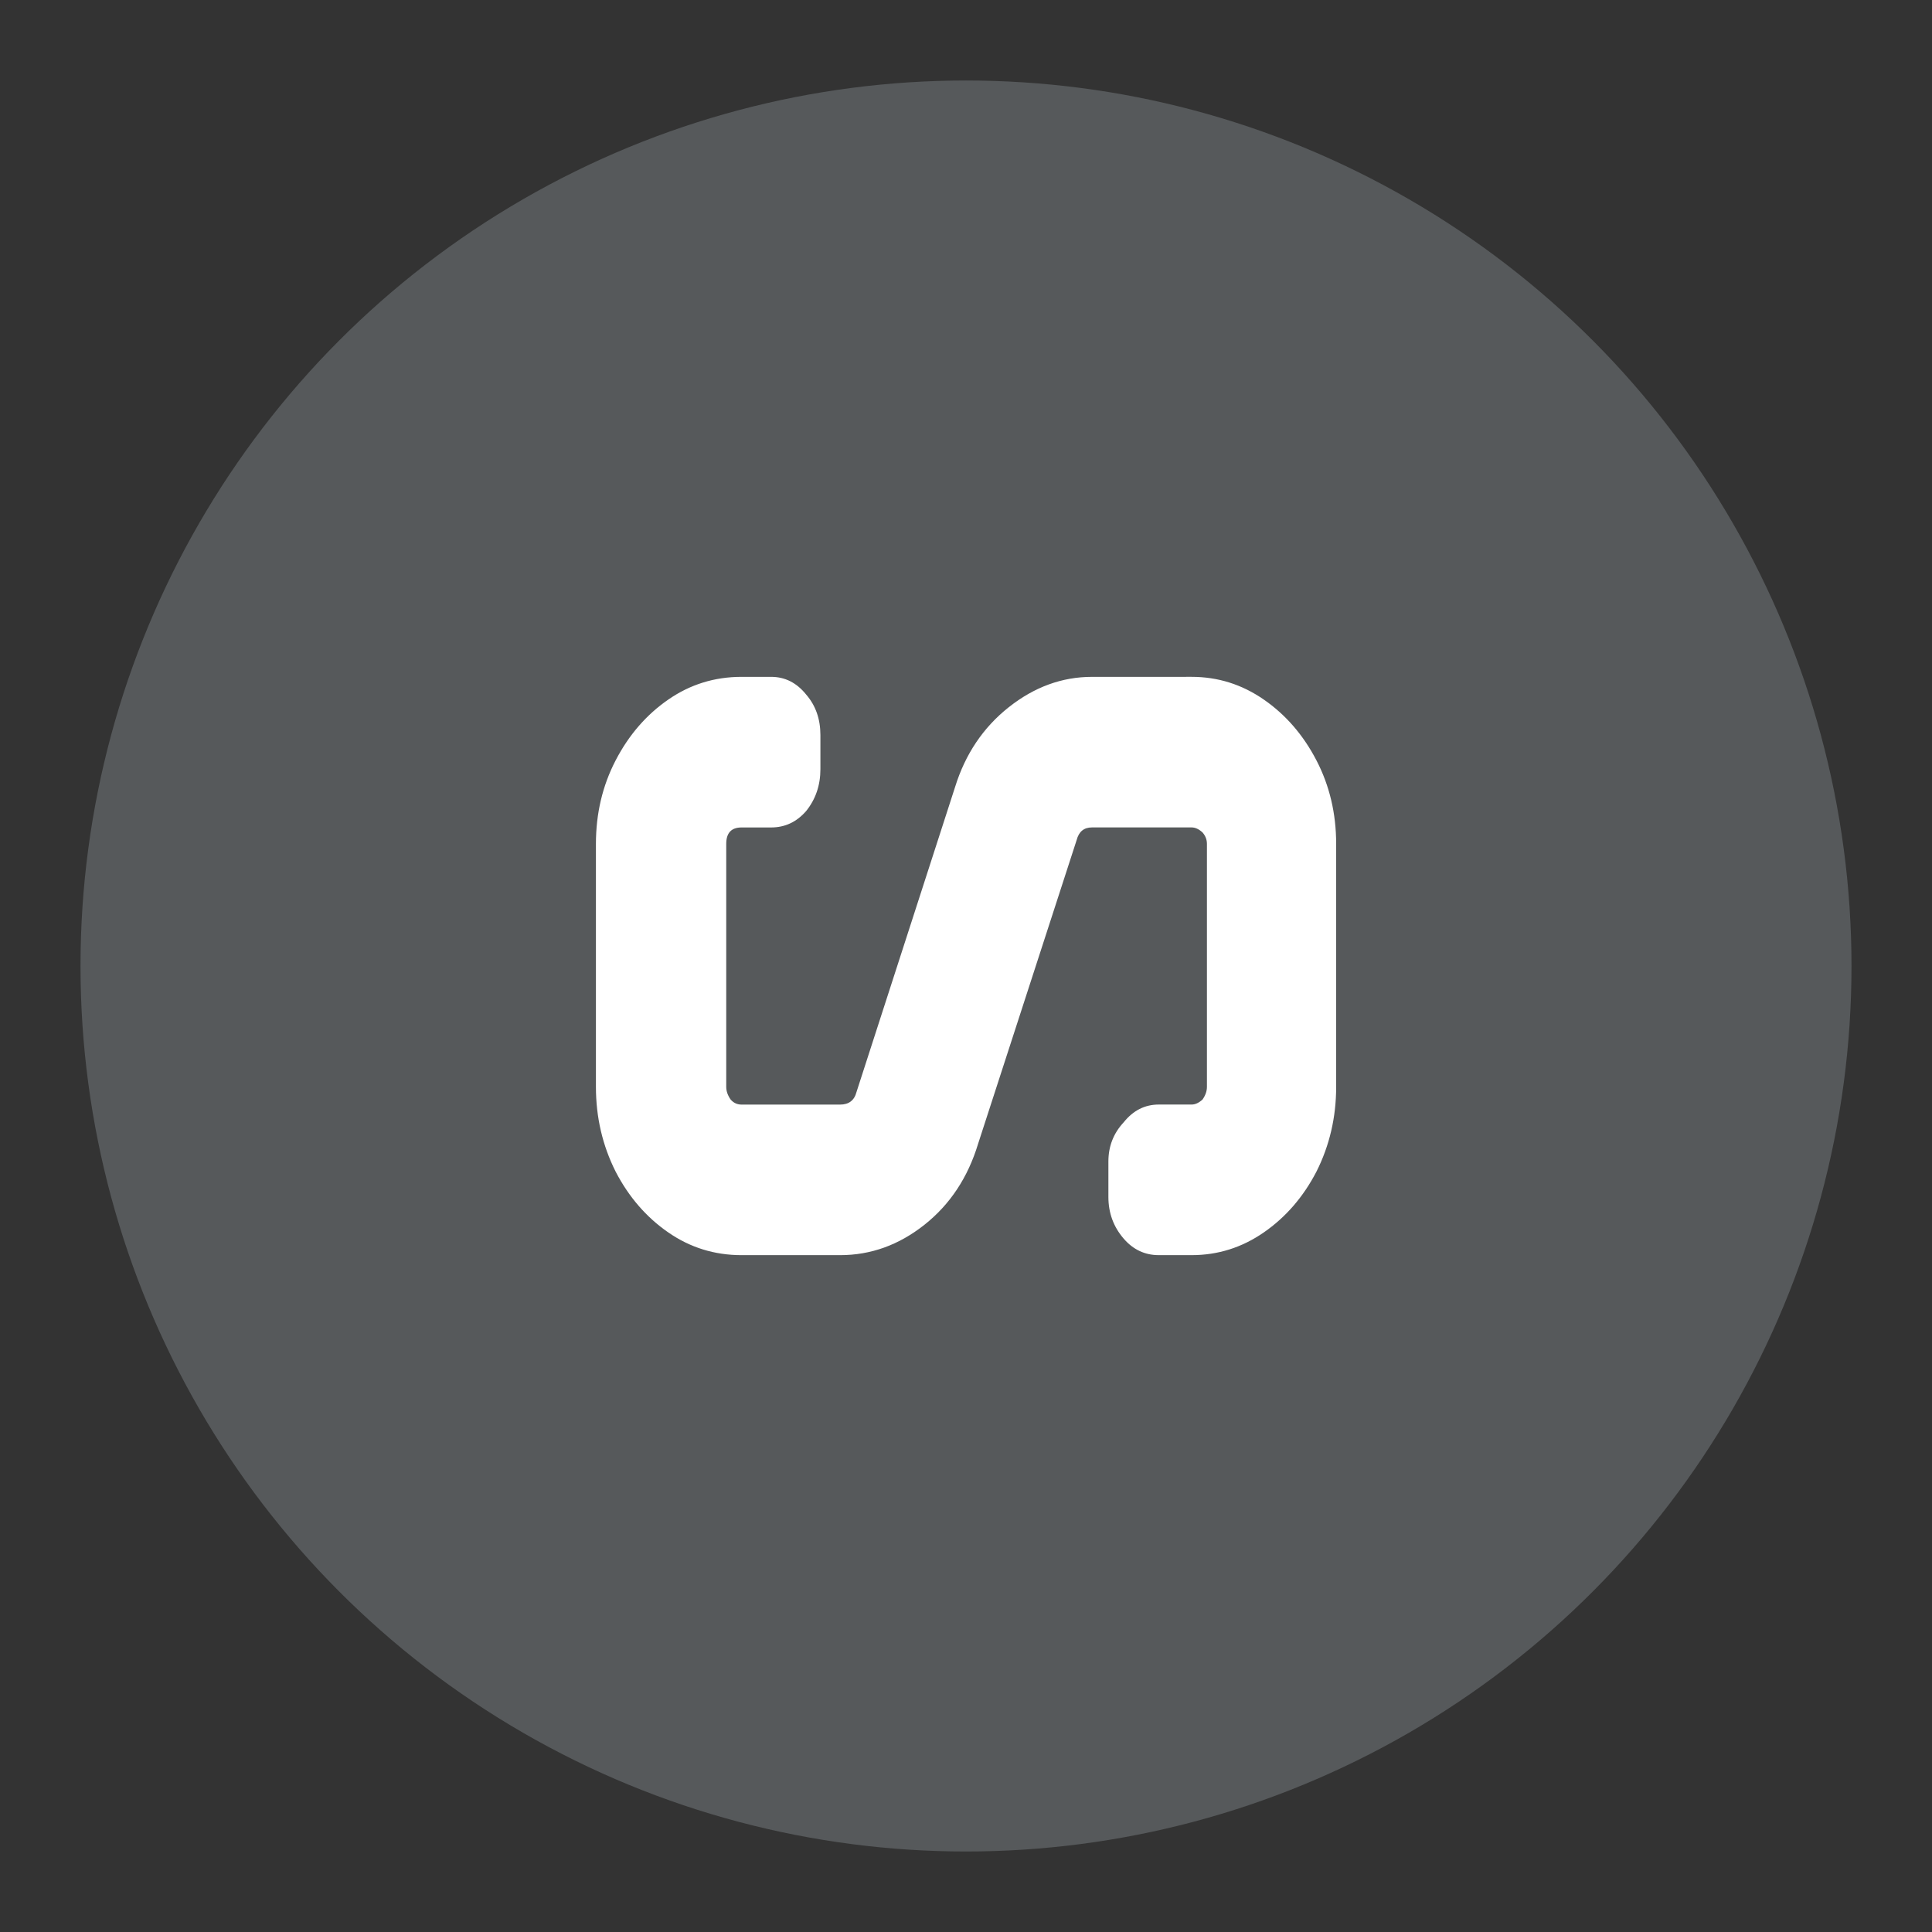 <?xml version="1.0" encoding="UTF-8"?>
<svg version="1.1" viewBox="0 0 192 192" xmlns="http://www.w3.org/2000/svg">
 <rect x="0" y="0" width="192" height="192" fill="#333333" stroke="none"/>
 <circle class="a" cx="96" cy="96" r="88" style="fill:#56595b"/>
 <path d="m118.42 67.264c2.614 0 5.007 0.754 7.184 2.264 2.175 1.508 3.917 3.52 5.223 6.037 1.306 2.515 1.959 5.281 1.959 8.299v24.145c0 3.018-0.653 5.828-1.959 8.425-1.306 2.517-3.048 4.529-5.223 6.037-2.177 1.51-4.57 2.264-7.184 2.264h-3.264c-1.377 0-2.538-0.545-3.481-1.635-1.016-1.175-1.524-2.559-1.524-4.149v-3.522c0-1.51 0.508-2.809 1.524-3.899 0.943-1.175 2.103-1.761 3.481-1.761h3.264c0.363 0 0.726-0.168 1.09-0.503 0.29-0.418 0.434-0.837 0.434-1.258v-24.145c0-0.418-0.145-0.795-0.434-1.131-0.363-0.336-0.726-0.503-1.09-0.503h-9.901c-0.798 0-1.306 0.418-1.524 1.258l-9.793 30.182c-1.016 3.354-2.793 6.037-5.333 8.049-2.538 2.011-5.331 3.018-8.38 3.018h-9.793c-2.685 0-5.115-0.754-7.292-2.264-2.177-1.508-3.917-3.52-5.223-6.037-1.306-2.598-1.959-5.407-1.959-8.425v-24.145c0-3.018 0.653-5.784 1.959-8.299 1.306-2.517 3.046-4.529 5.223-6.037 2.177-1.51 4.607-2.264 7.292-2.264h2.938c1.379 0 2.538 0.586 3.483 1.761 0.943 1.09 1.414 2.43 1.414 4.023v3.396c0 1.593-0.471 2.977-1.414 4.152-0.945 1.09-2.103 1.635-3.483 1.635h-2.938c-1.016 0-1.524 0.545-1.524 1.635v24.145c0 0.421 0.145 0.839 0.437 1.258 0.29 0.336 0.653 0.503 1.087 0.503h9.793c0.871 0 1.416-0.418 1.632-1.258l9.796-30.309c1.016-3.269 2.793-5.91 5.331-7.922 2.54-2.011 5.297-3.018 8.271-3.018z" fill="#fff" style="fill:#fff;stroke-width:2.299"/>
</svg>
